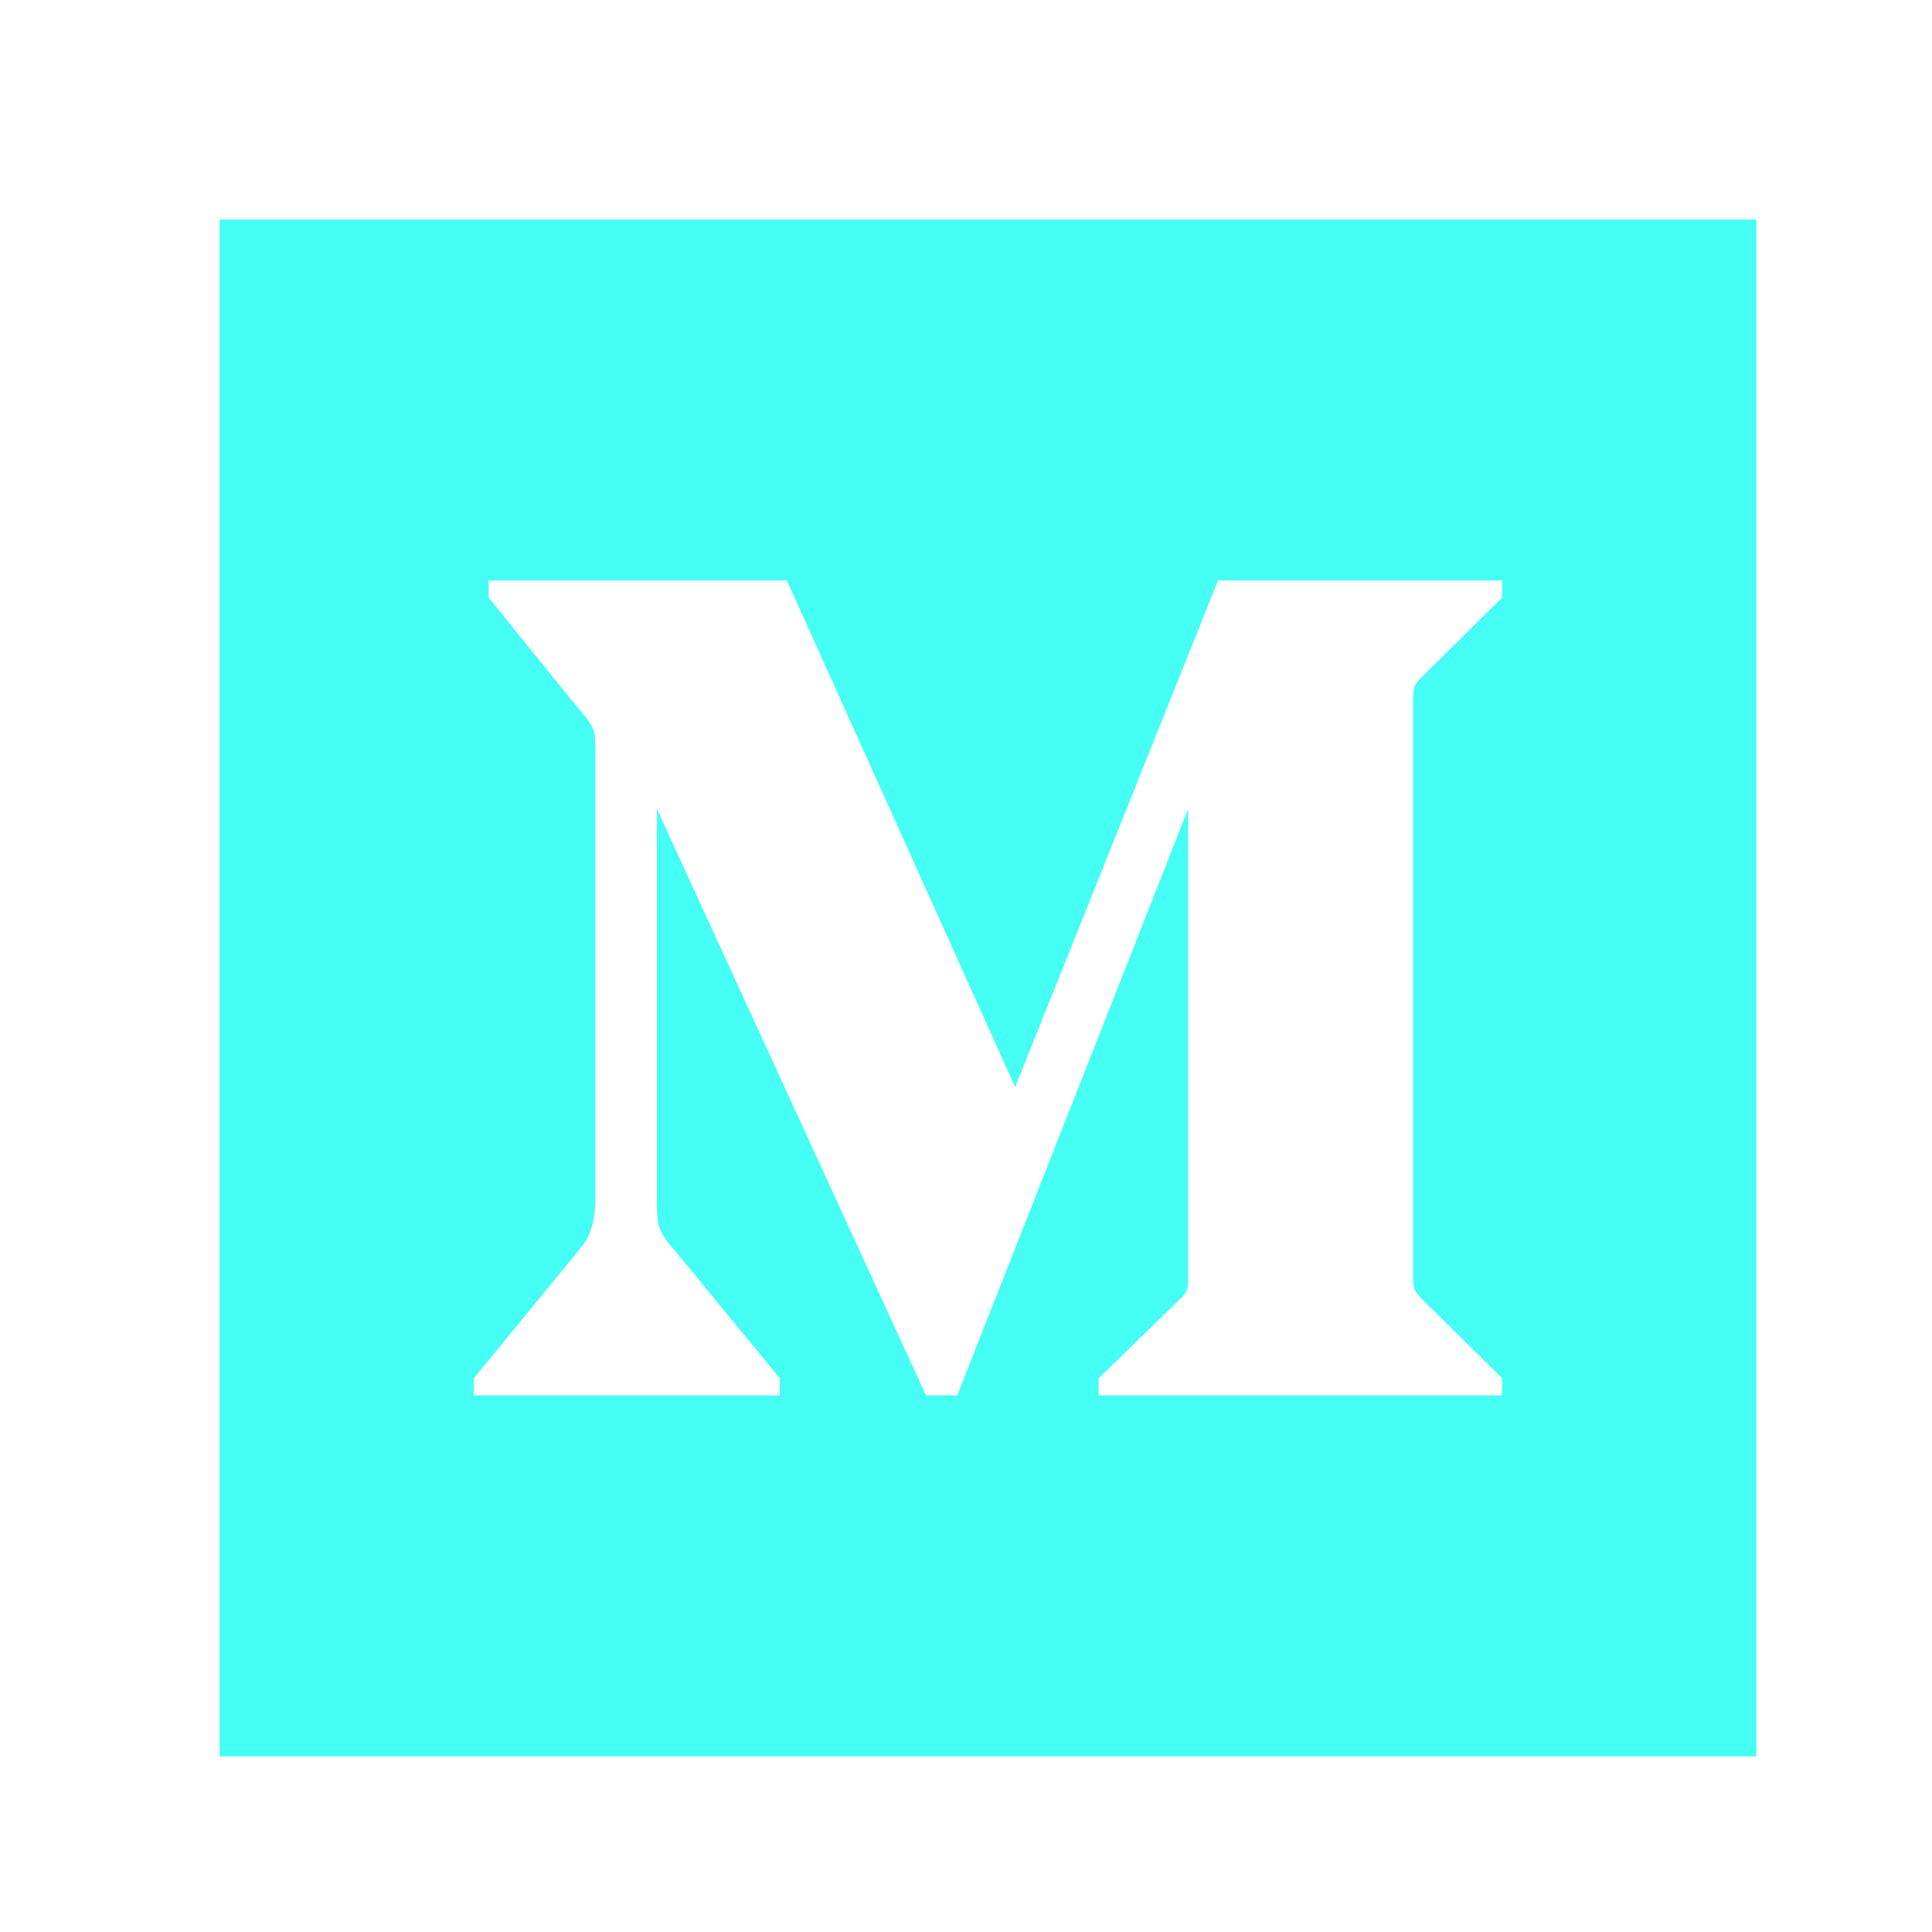 <?xml version="1.0" encoding="UTF-8" standalone="no"?>
<!DOCTYPE svg PUBLIC "-//W3C//DTD SVG 1.1//EN" "http://www.w3.org/Graphics/SVG/1.1/DTD/svg11.dtd">
<svg version="1.1" xmlns="http://www.w3.org/2000/svg" xmlns:xlink="http://www.w3.org/1999/xlink" preserveAspectRatio="xMidYMid meet" viewBox="0 0 44 44" width="44" height="44"><defs><path d="M5 5L40 5L40 40L5 40L5 5ZM13.24 28.4C13.08 28.6 12.26 29.6 10.79 31.39L10.79 31.78L17.76 31.78L17.76 31.39C16.29 29.6 15.47 28.6 15.3 28.4C15.01 28.06 14.96 27.9 14.96 27.37C14.96 26.78 14.96 23.79 14.96 18.42L21.09 31.78L21.8 31.78L27.06 18.42C27.06 24.81 27.06 28.35 27.06 29.06C27.06 29.35 27.06 29.41 26.87 29.59C26.75 29.71 26.13 30.31 25.02 31.39L25.02 31.78L34.21 31.78L34.21 31.39C33.12 30.31 32.51 29.71 32.39 29.59C32.21 29.41 32.18 29.35 32.18 29.06C32.18 27.75 32.18 17.25 32.18 15.94C32.18 15.65 32.21 15.59 32.39 15.41C32.51 15.29 33.12 14.69 34.21 13.61L34.21 13.22L27.74 13.22L23.12 24.76L17.92 13.22L11.13 13.22L11.13 13.61C12.41 15.2 13.13 16.08 13.27 16.25C13.51 16.54 13.56 16.62 13.56 17.02C13.56 17.71 13.56 21.16 13.56 27.37C13.54 27.83 13.44 28.17 13.24 28.4Z" id="argcImnK8"></path></defs><g><g><g><use xlink:href="#argcImnK8" opacity="1" fill="#45fff4" fill-opacity="1"></use><g><use xlink:href="#argcImnK8" opacity="1" fill-opacity="0" stroke="#000000" stroke-width="1" stroke-opacity="0"></use></g></g></g></g></svg>